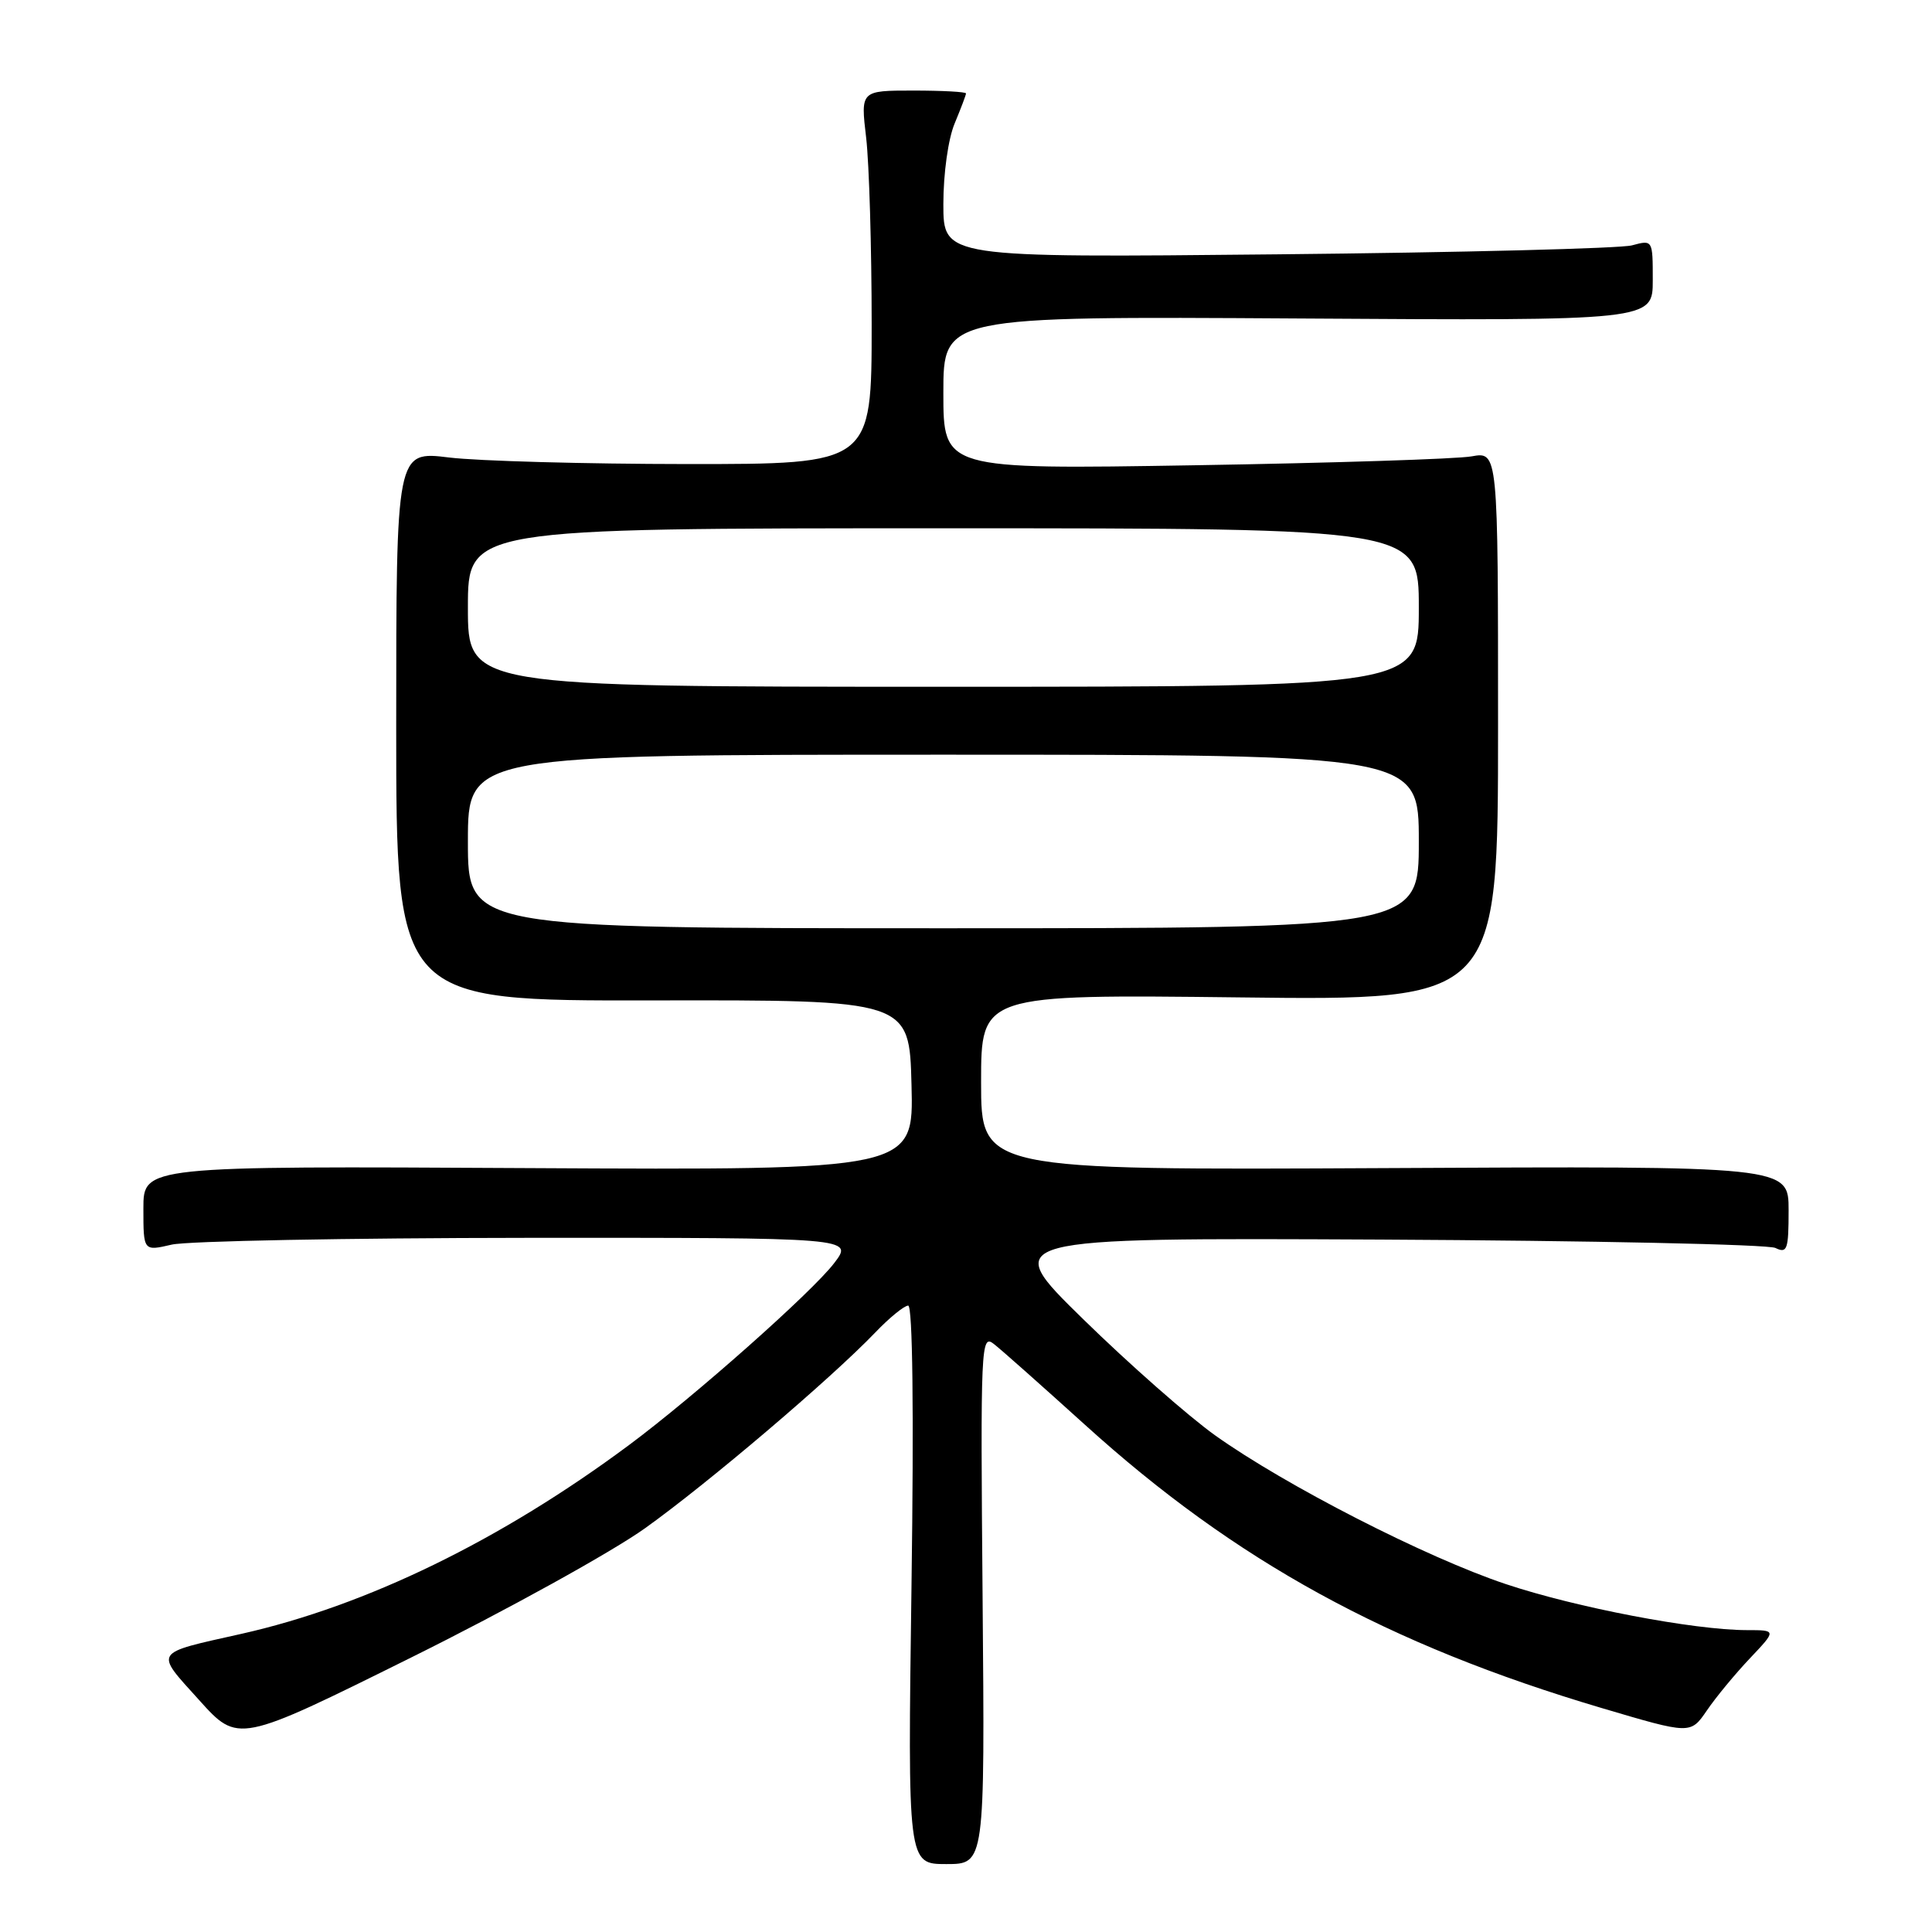 <?xml version="1.0" encoding="UTF-8" standalone="no"?>
<!DOCTYPE svg PUBLIC "-//W3C//DTD SVG 1.1//EN" "http://www.w3.org/Graphics/SVG/1.1/DTD/svg11.dtd" >
<svg xmlns="http://www.w3.org/2000/svg" xmlns:xlink="http://www.w3.org/1999/xlink" version="1.1" viewBox="0 0 256 256">
 <g >
 <path fill="currentColor"
d=" M 130.20 211.84 C 129.91 178.10 129.98 176.73 131.70 178.09 C 132.69 178.86 138.10 183.67 143.73 188.76 C 163.71 206.87 183.87 217.92 212.25 226.33 C 224.00 229.81 224.00 229.81 226.16 226.66 C 227.34 224.92 229.91 221.81 231.86 219.75 C 235.41 216.00 235.41 216.00 231.45 216.00 C 224.45 215.99 208.80 213.00 199.53 209.90 C 188.98 206.38 170.31 196.82 161.02 190.20 C 157.44 187.64 149.56 180.70 143.51 174.78 C 132.50 164.01 132.50 164.01 183.00 164.25 C 210.78 164.39 234.29 164.89 235.25 165.36 C 236.81 166.12 237.00 165.59 237.00 160.36 C 237.00 154.50 237.00 154.50 183.50 154.78 C 130.00 155.05 130.00 155.05 130.00 143.40 C 130.00 131.76 130.00 131.76 164.25 132.16 C 198.50 132.57 198.50 132.57 198.50 96.20 C 198.50 59.84 198.50 59.84 195.00 60.47 C 193.07 60.82 176.54 61.35 158.25 61.65 C 125.00 62.20 125.00 62.20 125.00 52.05 C 125.00 41.91 125.00 41.91 172.00 42.20 C 219.00 42.50 219.00 42.50 219.00 37.13 C 219.00 31.77 219.00 31.77 216.25 32.51 C 214.74 32.92 193.59 33.46 169.25 33.70 C 125.00 34.15 125.00 34.15 125.00 27.04 C 125.00 22.99 125.64 18.39 126.50 16.35 C 127.32 14.37 128.00 12.59 128.00 12.38 C 128.00 12.17 124.86 12.00 121.02 12.00 C 114.03 12.00 114.03 12.00 114.77 18.25 C 115.17 21.69 115.50 32.83 115.50 43.00 C 115.50 61.50 115.50 61.50 91.00 61.49 C 77.53 61.48 63.35 61.09 59.50 60.62 C 52.50 59.76 52.50 59.76 52.50 96.19 C 52.50 132.62 52.50 132.62 86.50 132.56 C 120.50 132.50 120.50 132.50 120.78 143.78 C 121.07 155.05 121.07 155.05 70.03 154.78 C 19.00 154.50 19.00 154.50 19.00 160.14 C 19.00 165.79 19.00 165.79 22.75 164.92 C 24.81 164.44 45.99 164.04 69.80 164.02 C 113.10 164.00 113.10 164.00 110.54 167.36 C 107.61 171.21 91.97 185.07 83.33 191.49 C 66.36 204.10 48.55 212.77 32.00 216.49 C 20.18 219.14 20.46 218.70 26.37 225.25 C 31.55 231.01 31.55 231.01 54.52 219.61 C 67.16 213.34 81.10 205.63 85.50 202.48 C 93.87 196.49 110.05 182.73 115.95 176.59 C 117.84 174.61 119.82 173.00 120.34 173.00 C 120.93 173.00 121.10 187.00 120.78 210.00 C 120.27 247.00 120.27 247.00 125.39 247.00 C 130.50 247.00 130.50 247.00 130.20 211.84 Z  M 62.00 111.50 C 62.00 100.00 62.00 100.00 125.00 100.00 C 188.00 100.00 188.00 100.00 188.00 111.50 C 188.00 123.00 188.00 123.00 125.00 123.00 C 62.00 123.00 62.00 123.00 62.00 111.50 Z  M 62.00 80.50 C 62.00 70.00 62.00 70.00 125.00 70.00 C 188.00 70.00 188.00 70.00 188.00 80.50 C 188.00 91.00 188.00 91.00 125.00 91.00 C 62.00 91.00 62.00 91.00 62.00 80.50 Z "/>
</g>
</svg>